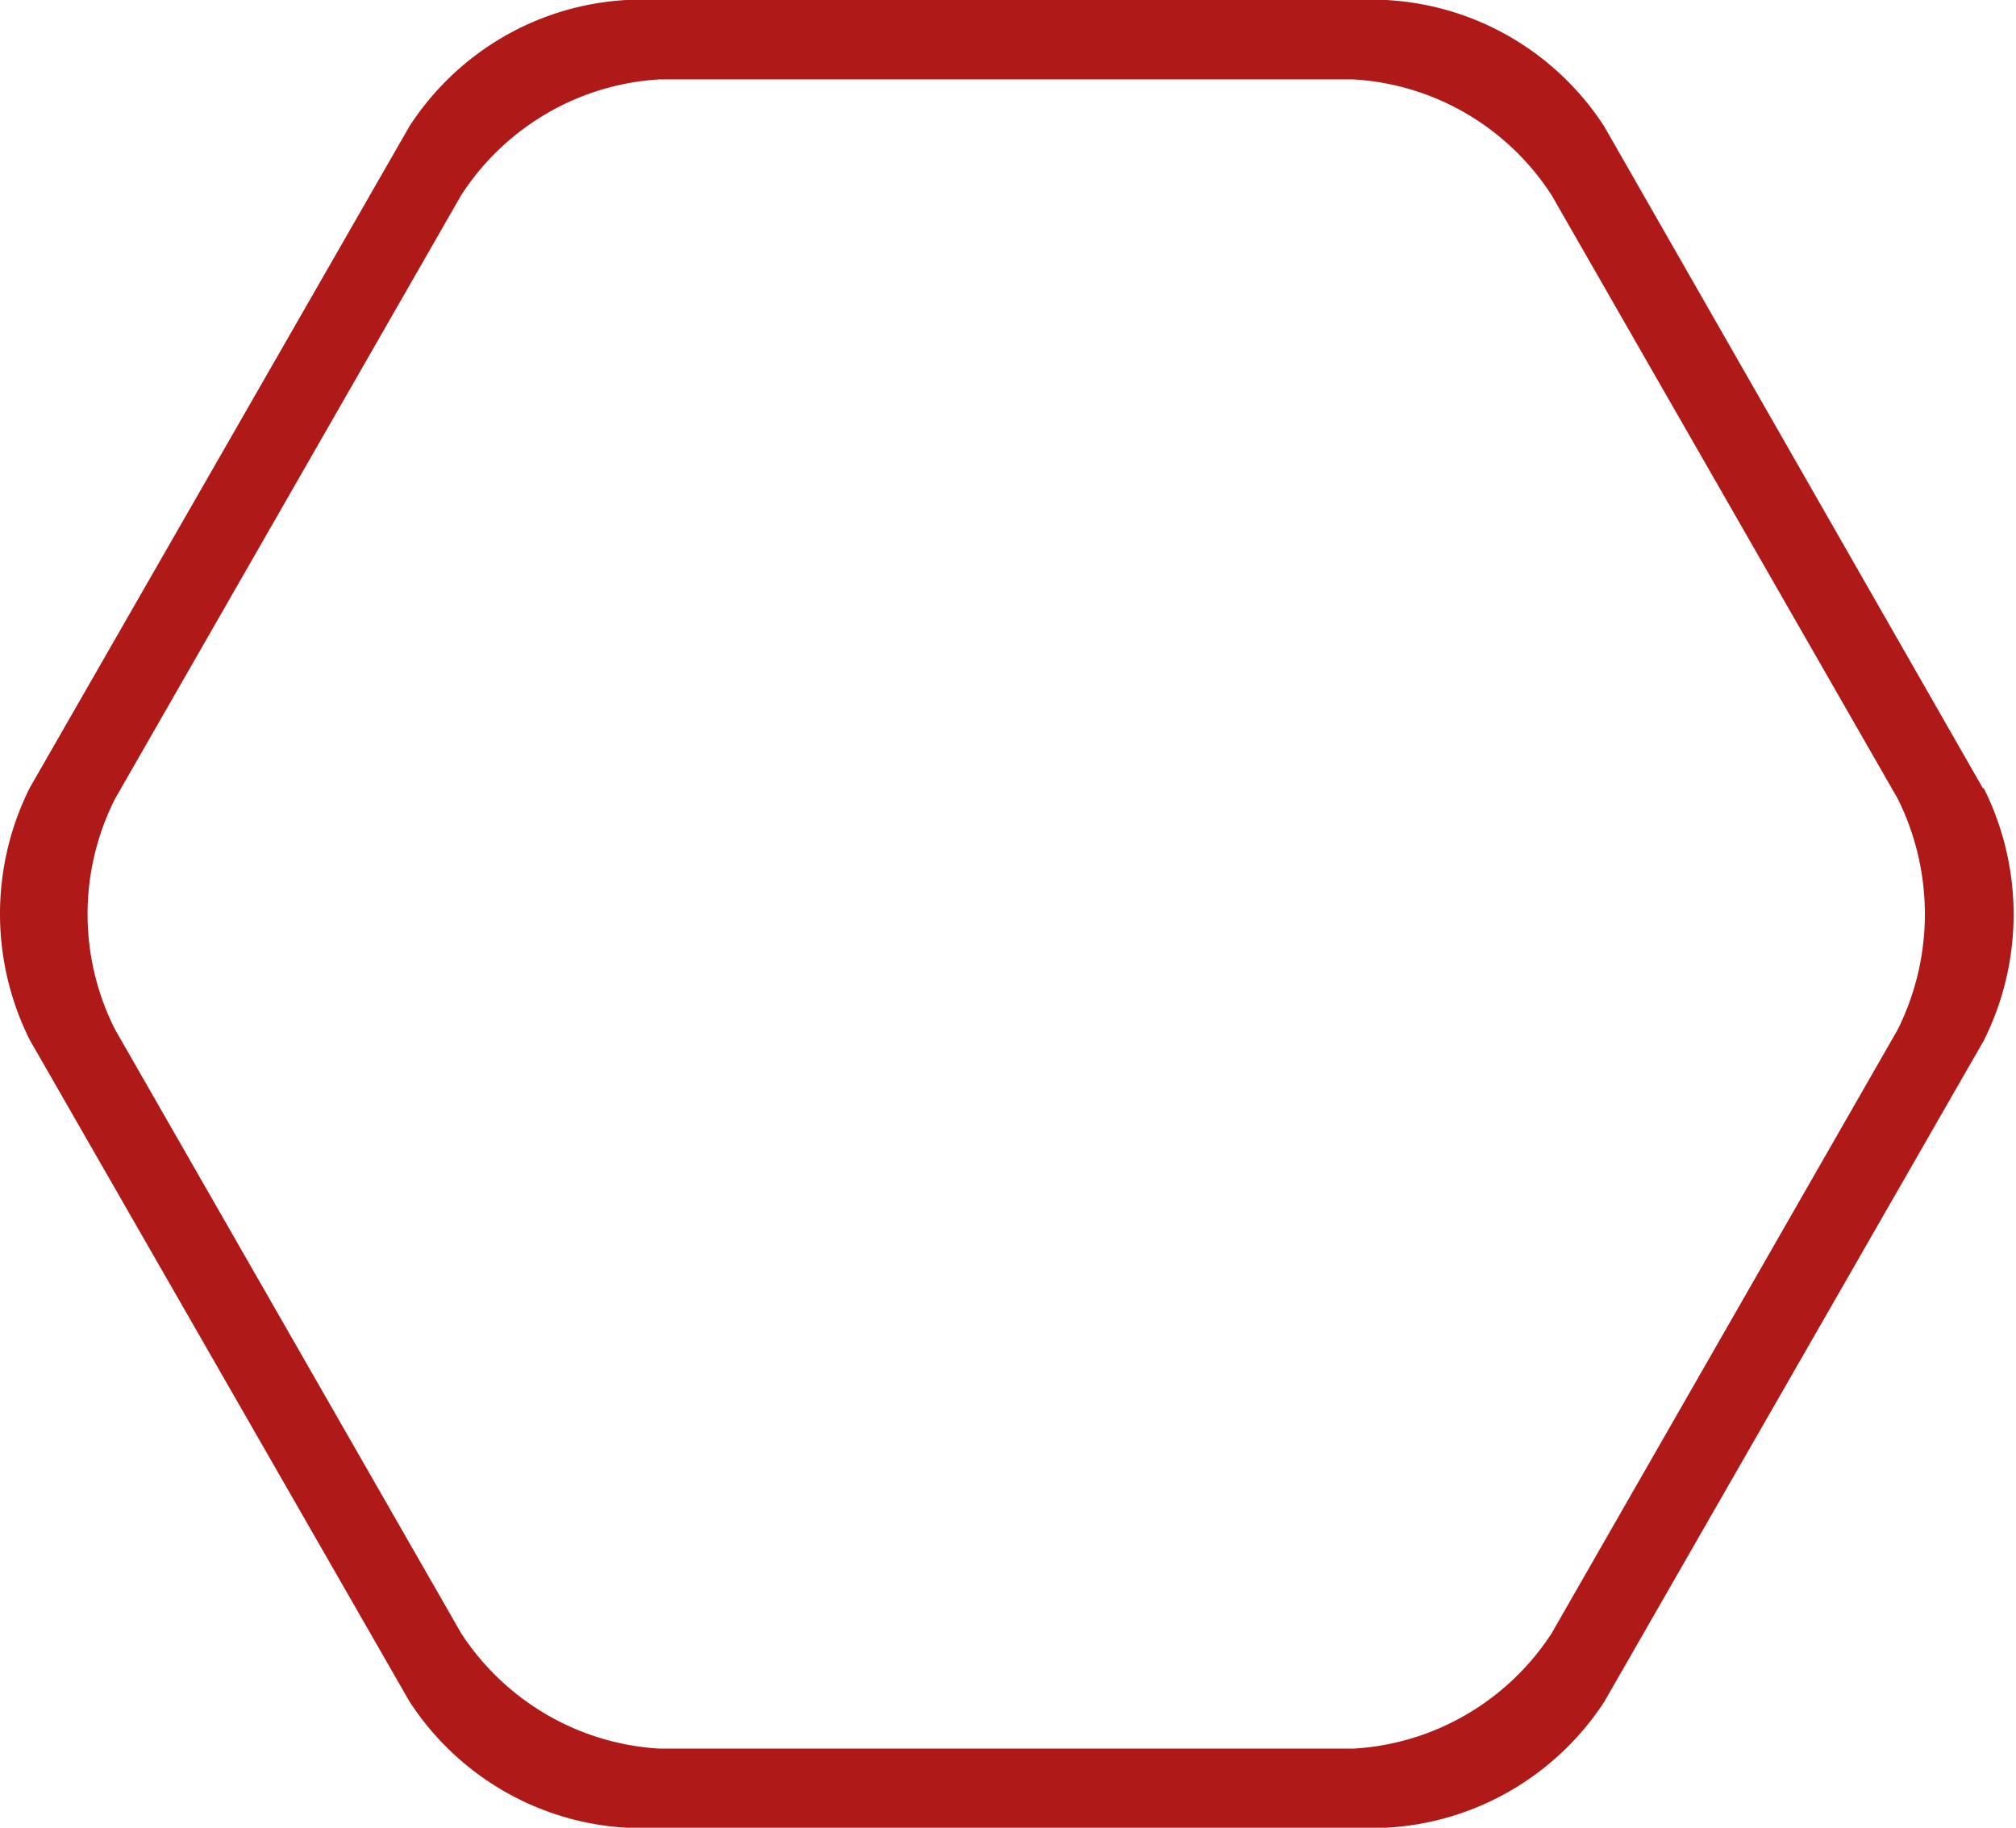 <svg width="225" height="204" fill="none" xmlns="http://www.w3.org/2000/svg"><path d="M211.811 114.892l-38.651 67.429a28.457 28.457 0 01-9.534 9.065 28.24 28.24 0 01-12.565 3.783H73.612a28.3 28.3 0 01-12.578-3.783 28.505 28.505 0 01-9.55-9.065l-38.651-67.429a28.558 28.558 0 01-3.06-12.862 28.56 28.56 0 013.06-12.863l38.65-67.4a28.456 28.456 0 019.538-9.104 28.248 28.248 0 0112.591-3.802h77.39a28.192 28.192 0 0112.611 3.79 28.396 28.396 0 019.547 9.116l38.651 67.4a28.916 28.916 0 010 25.725zm9.479-26.936l-42.261-73.868a31.105 31.105 0 00-10.503-9.978A30.878 30.878 0 00154.671 0H69.914a30.818 30.818 0 00-13.776 4.136 31.045 31.045 0 00-10.436 9.952L3.324 87.926A31.44 31.44 0 000 102c0 4.888 1.138 9.708 3.324 14.074l42.378 73.838a31.14 31.14 0 0010.44 9.943A30.92 30.92 0 0069.915 204h84.757a30.967 30.967 0 0013.841-4.093 31.187 31.187 0 0010.517-9.936l42.379-73.838a31.451 31.451 0 000-28.147" fill="#AF1917"/></svg>